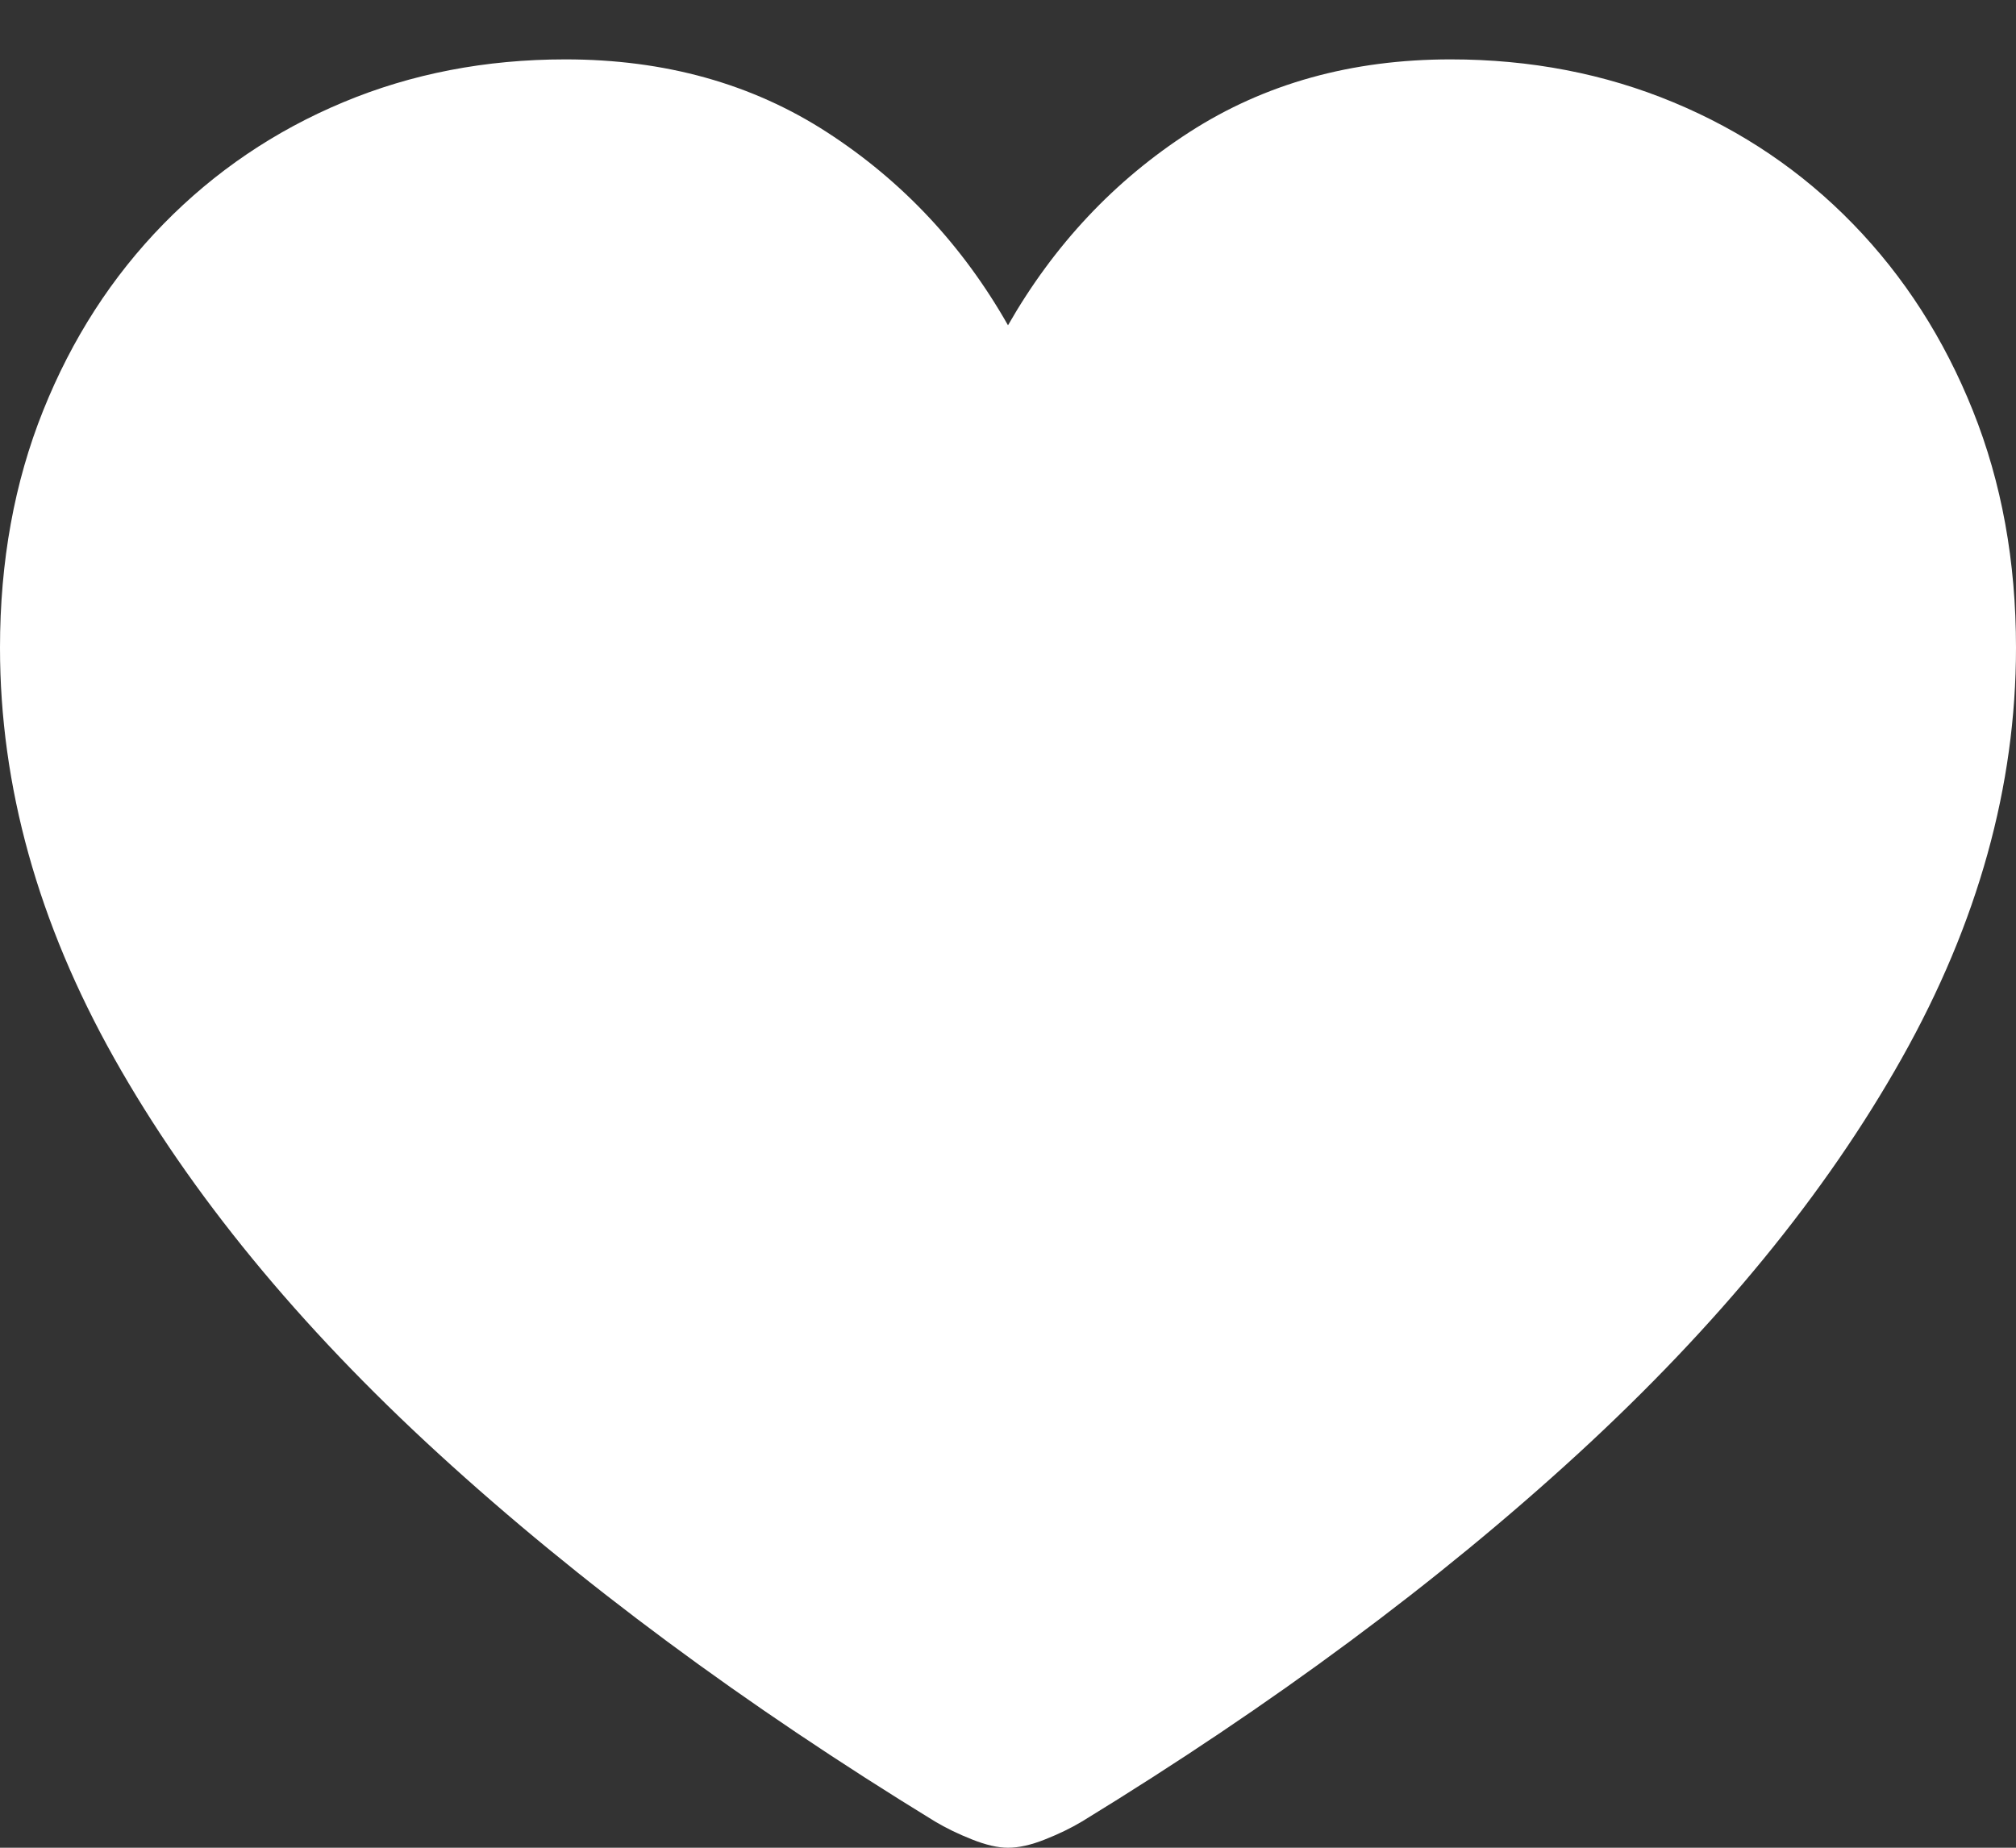 <svg width="24" height="22" viewBox="0 0 24 22" fill="none" xmlns="http://www.w3.org/2000/svg">
<rect x="0" y="0" width="24" height="22" fill="#333333" stroke="none"/>
<path d="M12 22C12.129 22 12.276 21.967 12.441 21.901C12.606 21.836 12.753 21.764 12.882 21.687C15.154 20.295 17.122 18.836 18.786 17.309C20.449 15.782 21.734 14.212 22.64 12.601C23.547 10.988 24 9.359 24 7.712C24 6.684 23.829 5.743 23.486 4.888C23.144 4.034 22.669 3.294 22.06 2.667C21.452 2.041 20.739 1.558 19.921 1.218C19.104 0.878 18.22 0.707 17.269 0.707C16.093 0.707 15.057 0.995 14.163 1.571C13.269 2.147 12.548 2.915 12 3.873C11.46 2.922 10.743 2.157 9.849 1.577C8.955 0.997 7.915 0.707 6.731 0.707C5.78 0.707 4.898 0.878 4.085 1.218C3.271 1.558 2.558 2.041 1.946 2.667C1.333 3.294 0.856 4.034 0.514 4.888C0.171 5.743 0 6.684 0 7.712C0 9.359 0.453 10.988 1.36 12.601C2.266 14.212 3.553 15.782 5.221 17.309C6.888 18.836 8.858 20.295 11.13 21.687C11.259 21.764 11.406 21.836 11.571 21.901C11.736 21.967 11.879 22 12 22Z" fill="white"/>
</svg>
